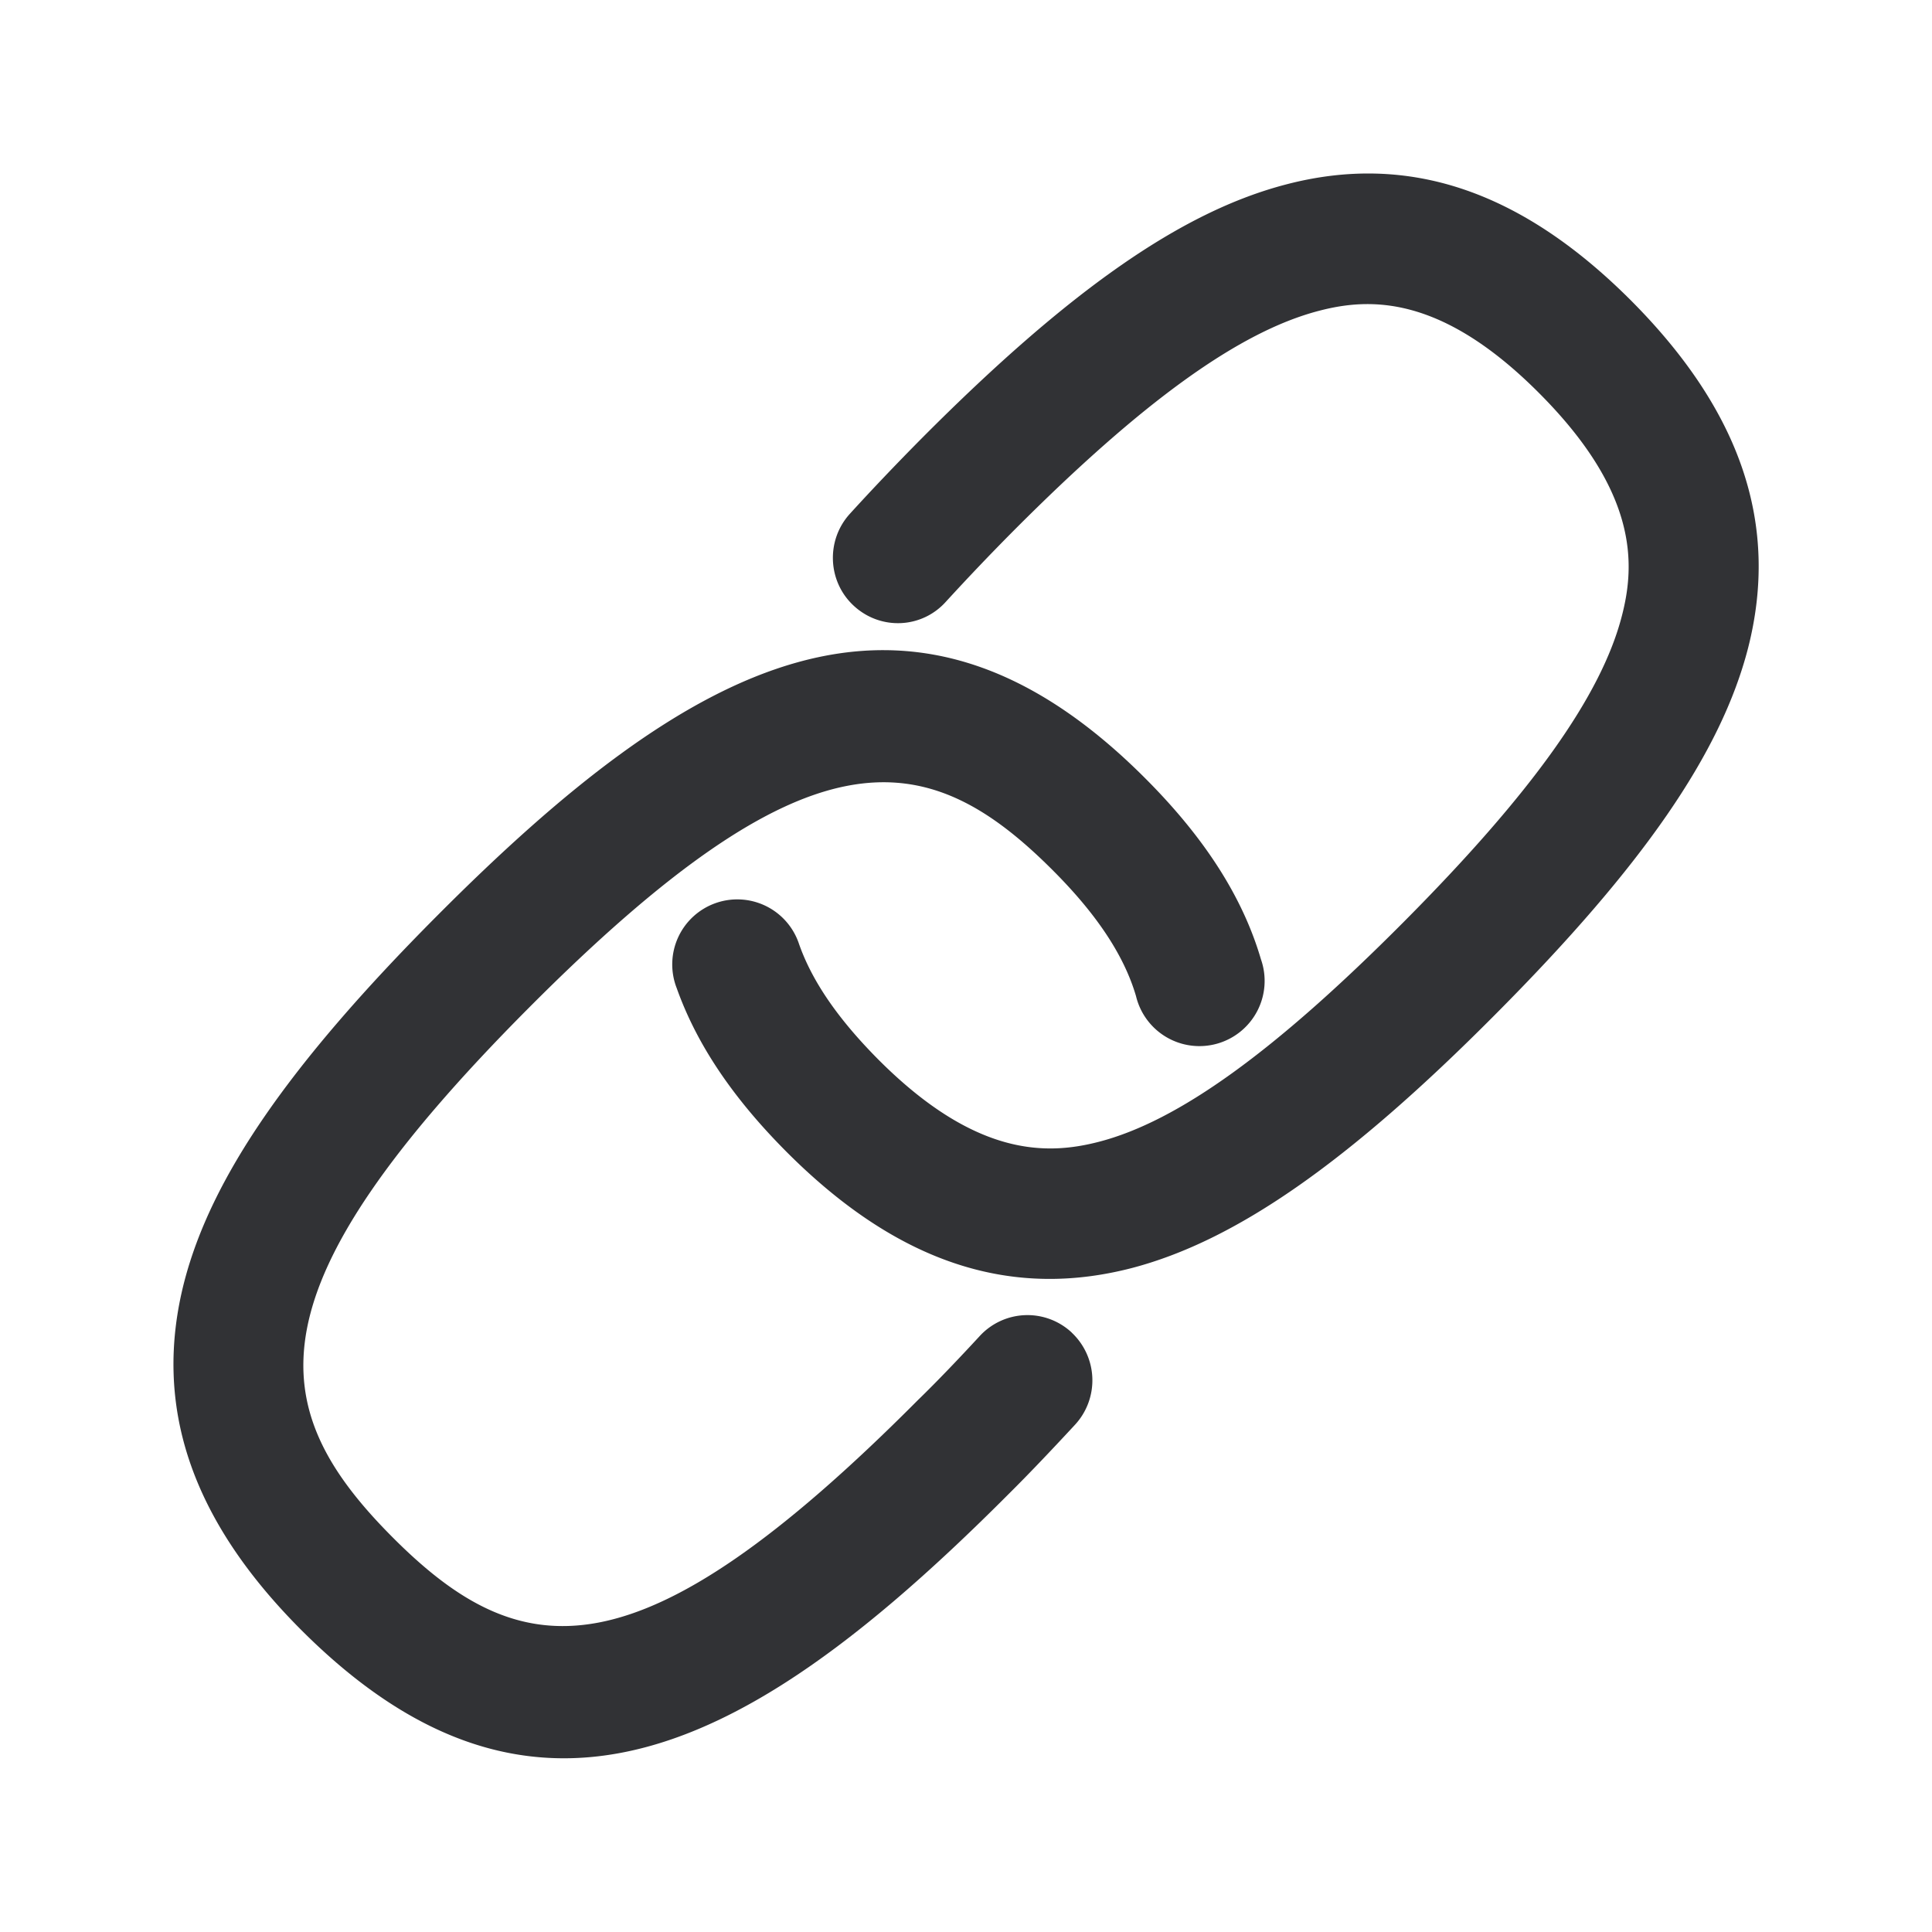 <svg width="24" height="24" fill="none" xmlns="http://www.w3.org/2000/svg"><path d="M21.714 8.055c.392-1.53-.081-2.941-1.445-4.314-1.367-1.372-2.77-1.848-4.292-1.45-1.294.336-2.689 1.308-4.523 3.15-.323.326-.622.64-.897.942-.3.33-.277.846.053 1.146.331.302.84.28 1.14-.054.261-.285.541-.58.844-.885 1.6-1.605 2.8-2.47 3.787-2.728.638-.168 1.526-.199 2.745 1.028 1.221 1.227 1.188 2.118 1.022 2.759-.255.992-1.117 2.202-2.714 3.807s-2.798 2.473-3.784 2.728c-.639.165-1.527.196-2.745-1.028-.496-.501-.816-.966-.978-1.426a.808.808 0 1 0-1.521.544c.246.692.689 1.355 1.358 2.028 1.056 1.061 2.135 1.585 3.275 1.585.333 0 .672-.045 1.017-.134 1.291-.337 2.689-1.309 4.52-3.152 1.835-1.843 2.802-3.246 3.138-4.546Zm-8.4 8.499a.806.806 0 0 0-1.14.039c-.261.283-.536.571-.77.798-3.477 3.493-4.928 3.314-6.533 1.7-1.605-1.613-1.784-3.072 1.692-6.565 3.476-3.493 4.927-3.314 6.53-1.7.54.543.873 1.05 1.019 1.548a.81.81 0 1 0 1.552-.457c-.224-.764-.69-1.498-1.426-2.237-2.955-2.972-5.658-1.468-8.812 1.7-1.835 1.843-2.802 3.247-3.138 4.546-.392 1.53.079 2.941 1.446 4.314 1.115 1.118 2.19 1.602 3.271 1.602 1.788 0 3.577-1.327 5.544-3.302.24-.238.53-.544.804-.84a.813.813 0 0 0-.04-1.146Z" fill="#313235"/></svg>